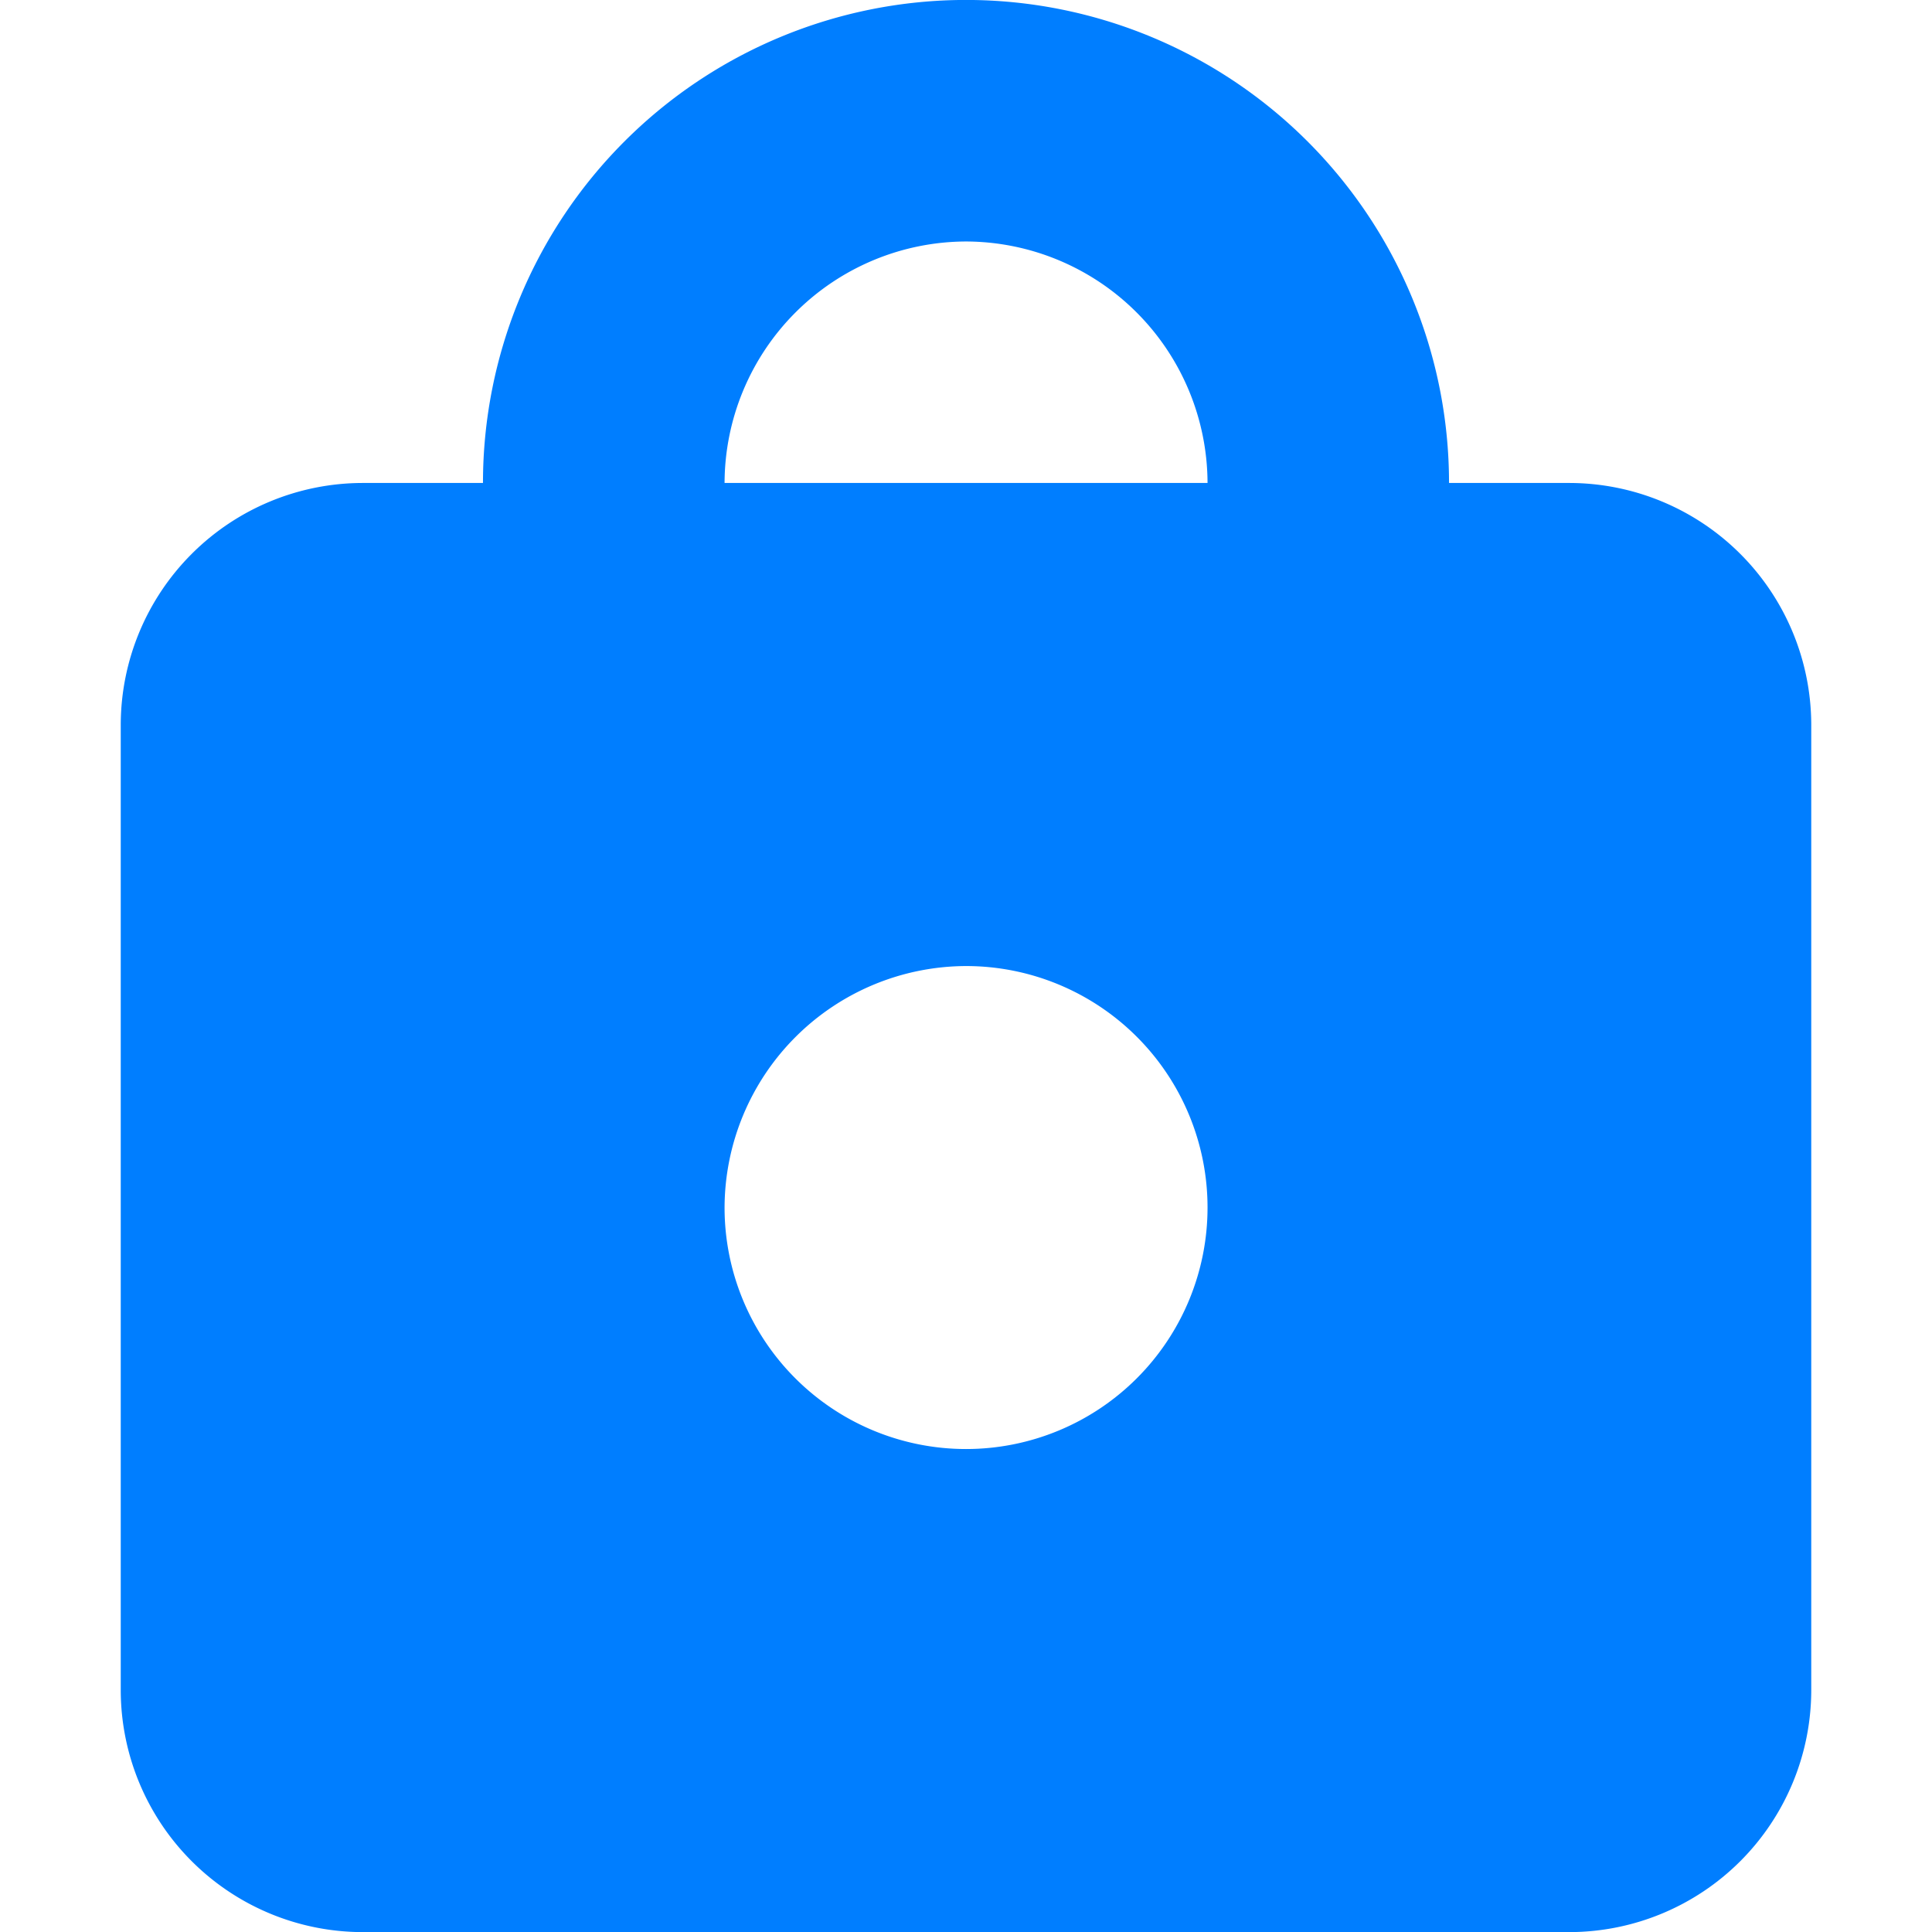 <svg id="Lock" xmlns="http://www.w3.org/2000/svg" width="18.465" height="18.466" viewBox="0 0 18.465 18.466">
  <rect id="Rectangle_118" data-name="Rectangle 118" width="18.466" height="18.466" transform="translate(0 0)" fill="none"/>
  <path id="Path_49" data-name="Path 49" d="M8.079,9.233a2.308,2.308,0,1,1-2.308,2.308A2.315,2.315,0,0,1,8.079,9.233Zm0-6.925A2.315,2.315,0,0,0,5.771,4.616h4.616A2.315,2.315,0,0,0,8.079,2.308Zm5.771,16.158H2.308A2.315,2.315,0,0,1,0,16.158V6.925A2.315,2.315,0,0,1,2.308,4.616H3.462a4.616,4.616,0,1,1,9.233,0h1.154a2.315,2.315,0,0,1,2.308,2.308v9.233A2.315,2.315,0,0,1,13.849,18.466Z" transform="translate(1.154 0)" fill="#007eff" fill-rule="evenodd"/>
</svg>
